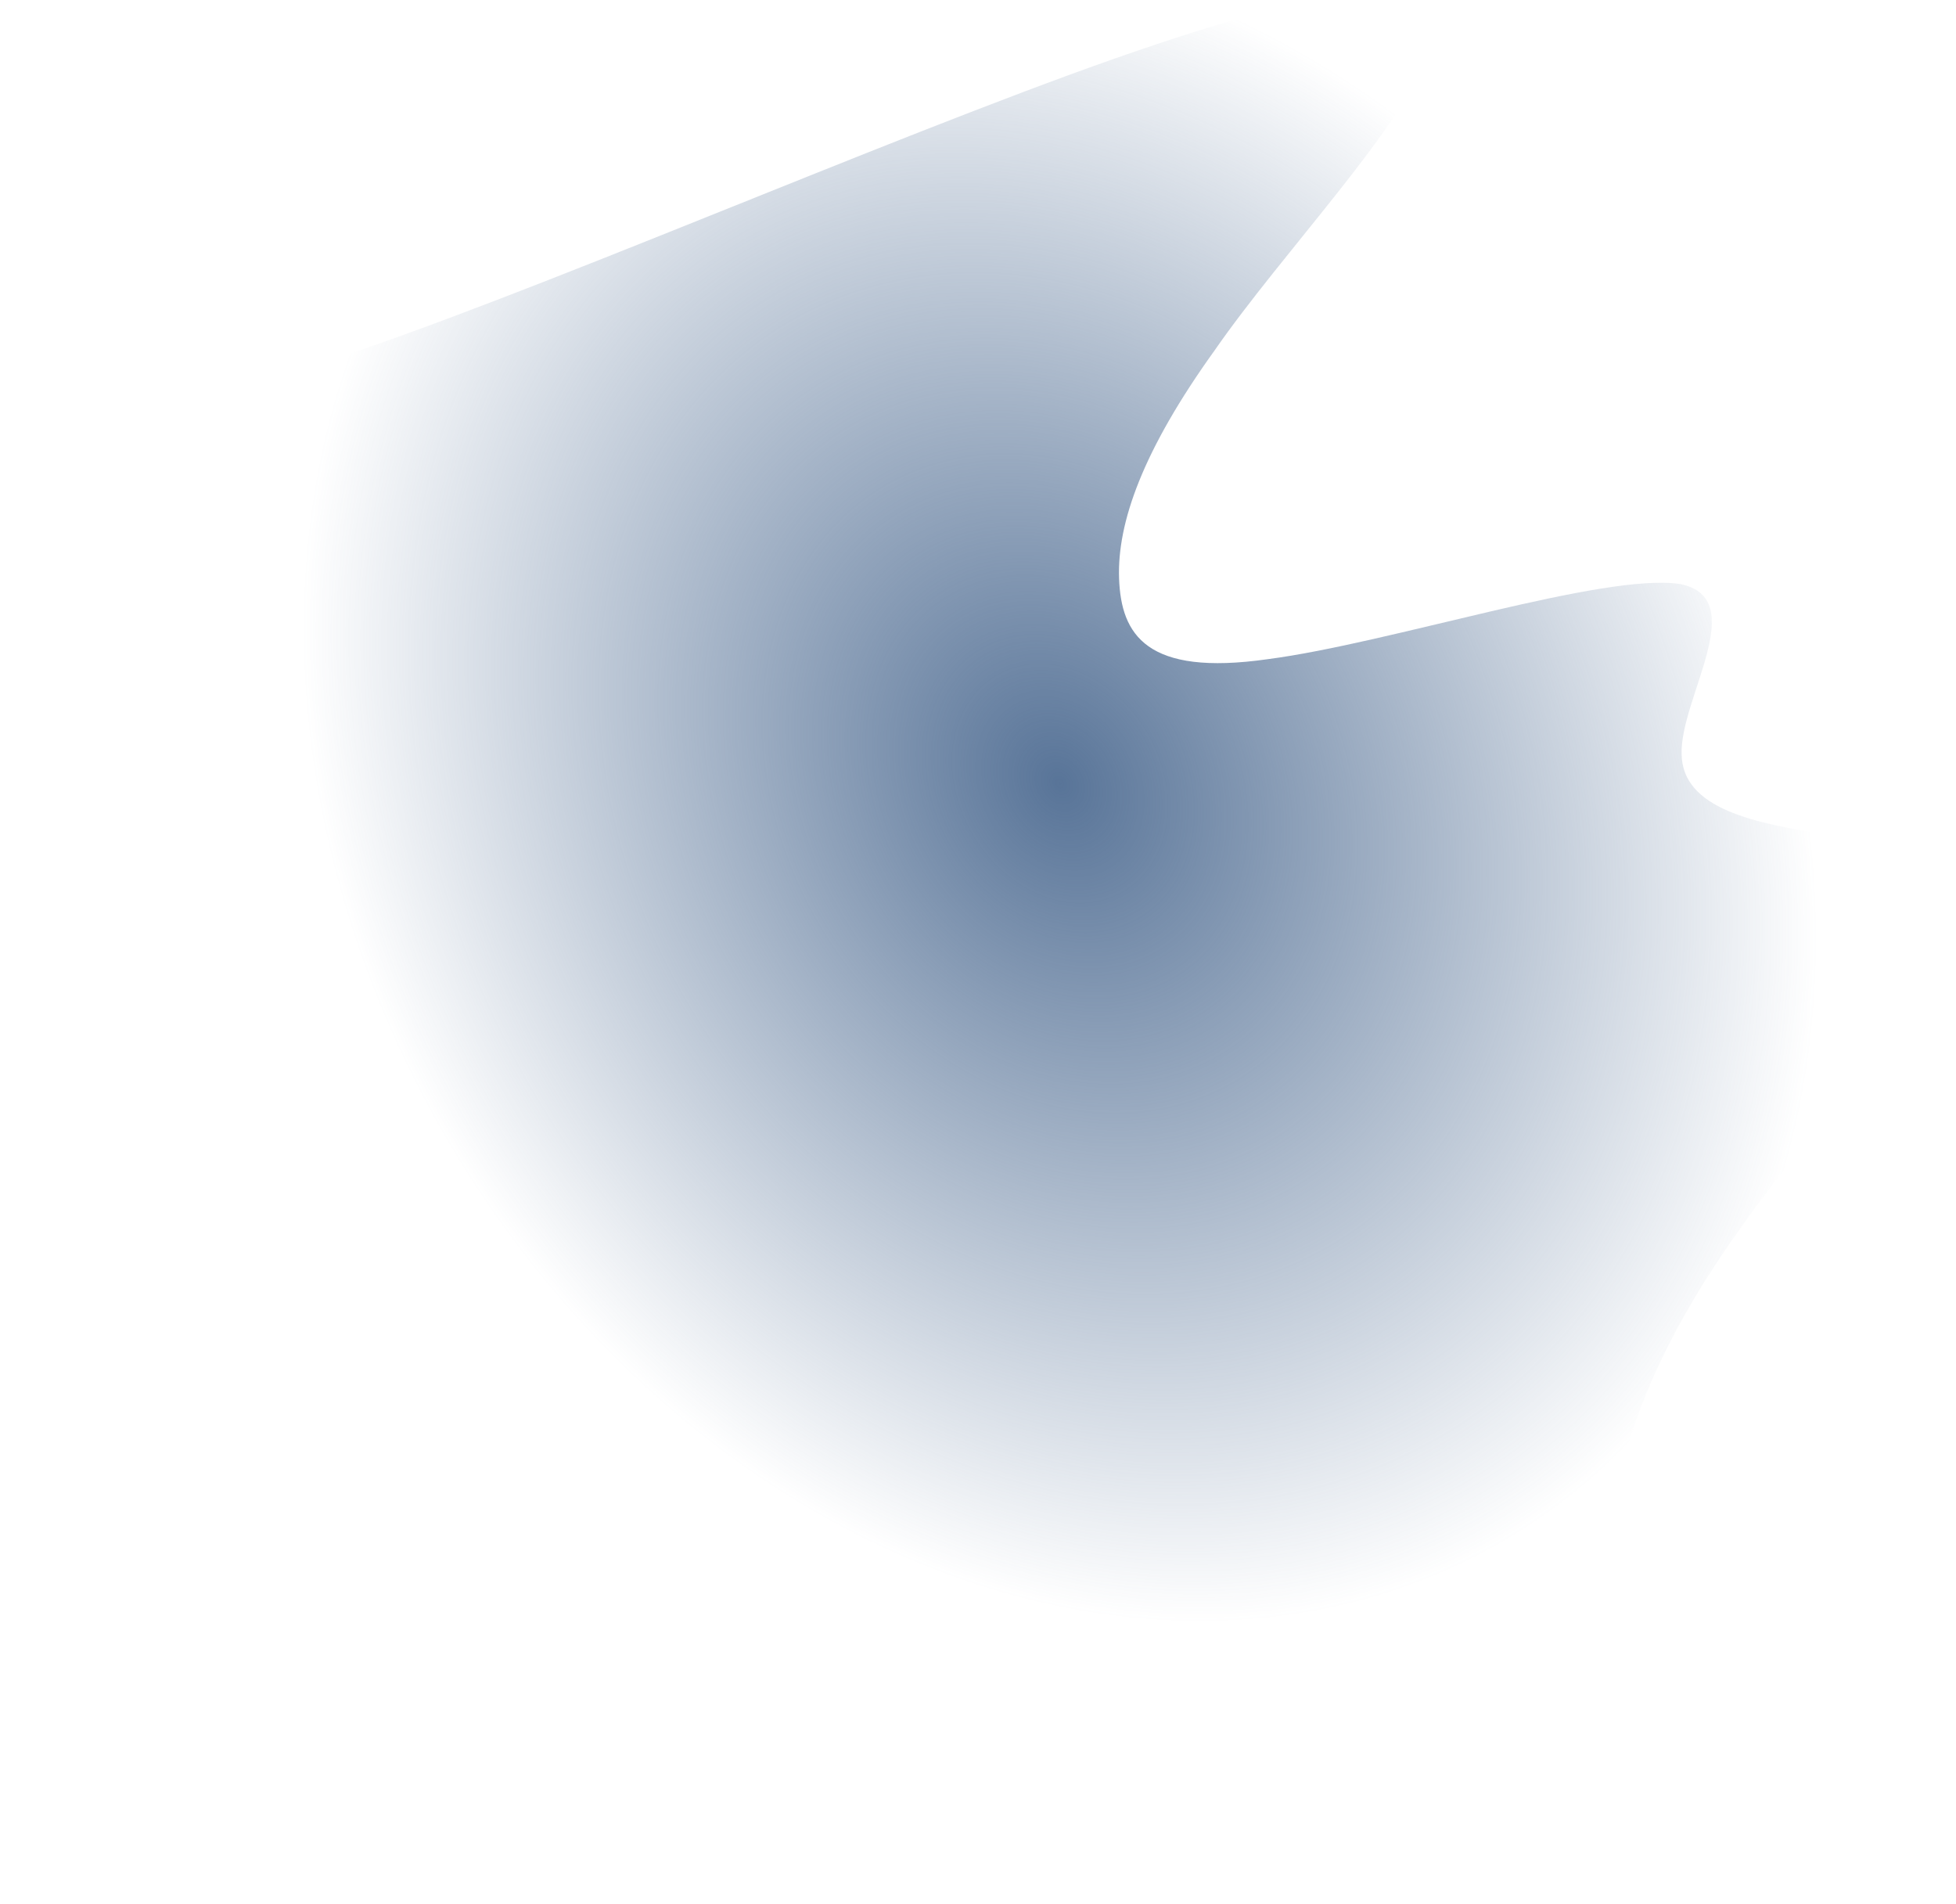 <svg width="901" height="877" viewBox="0 0 901 877" fill="none" xmlns="http://www.w3.org/2000/svg">
<path fill-rule="evenodd" clip-rule="evenodd" d="M-4.32032e-05 181.641L16.229 184.644C32.858 188.315 67.844 193.719 166.701 161.002C267.287 126.347 434.272 52.968 533.128 20.252C634.114 -13.736 666.971 -7.061 657.249 25.027C647.527 57.115 590.567 116.49 559.555 161.285C526.414 207.35 514.563 240.709 515.485 266.444C516.408 292.178 527.976 311.56 583.853 303.588C640.13 296.285 738.986 263.569 773.973 268.973C806.83 275.647 773.689 321.713 774.612 347.447C775.136 372.514 807.993 379.188 842.98 384.592C875.837 391.267 908.695 397.941 898.973 430.029C889.25 462.117 832.291 521.492 801.279 566.287C768.138 612.353 756.286 645.711 751.226 661.421L746.564 677.8L414.441 876.026L408.457 866.001C402.873 856.645 391.305 837.263 379.738 817.882C368.17 798.501 357.001 779.788 345.434 760.406C333.866 741.025 322.298 721.644 310.731 702.263C299.163 682.881 287.595 663.5 276.427 644.787C264.859 625.406 253.291 606.024 241.724 586.643C230.156 567.262 218.588 547.88 207.021 528.499C195.852 509.786 184.284 490.405 172.717 471.023C161.149 451.642 149.582 432.261 138.014 412.88C126.446 393.498 115.277 374.785 103.71 355.404C92.142 336.023 80.575 316.641 69.007 297.26C57.439 277.879 45.872 258.497 34.703 239.784C23.135 220.403 11.568 201.022 5.584 190.997L-4.32032e-05 181.641Z" fill="url(#paint0_radial_22_10501)"/>
<defs>
<radialGradient id="paint0_radial_22_10501" cx="0" cy="0" r="1" gradientUnits="userSpaceOnUse" gradientTransform="translate(488.399 361.013) rotate(149.169) scale(327.453 404.33)">
<stop stop-color="#587498"/>
<stop offset="1" stop-color="#587498" stop-opacity="0"/>
</radialGradient>
</defs>
</svg>
